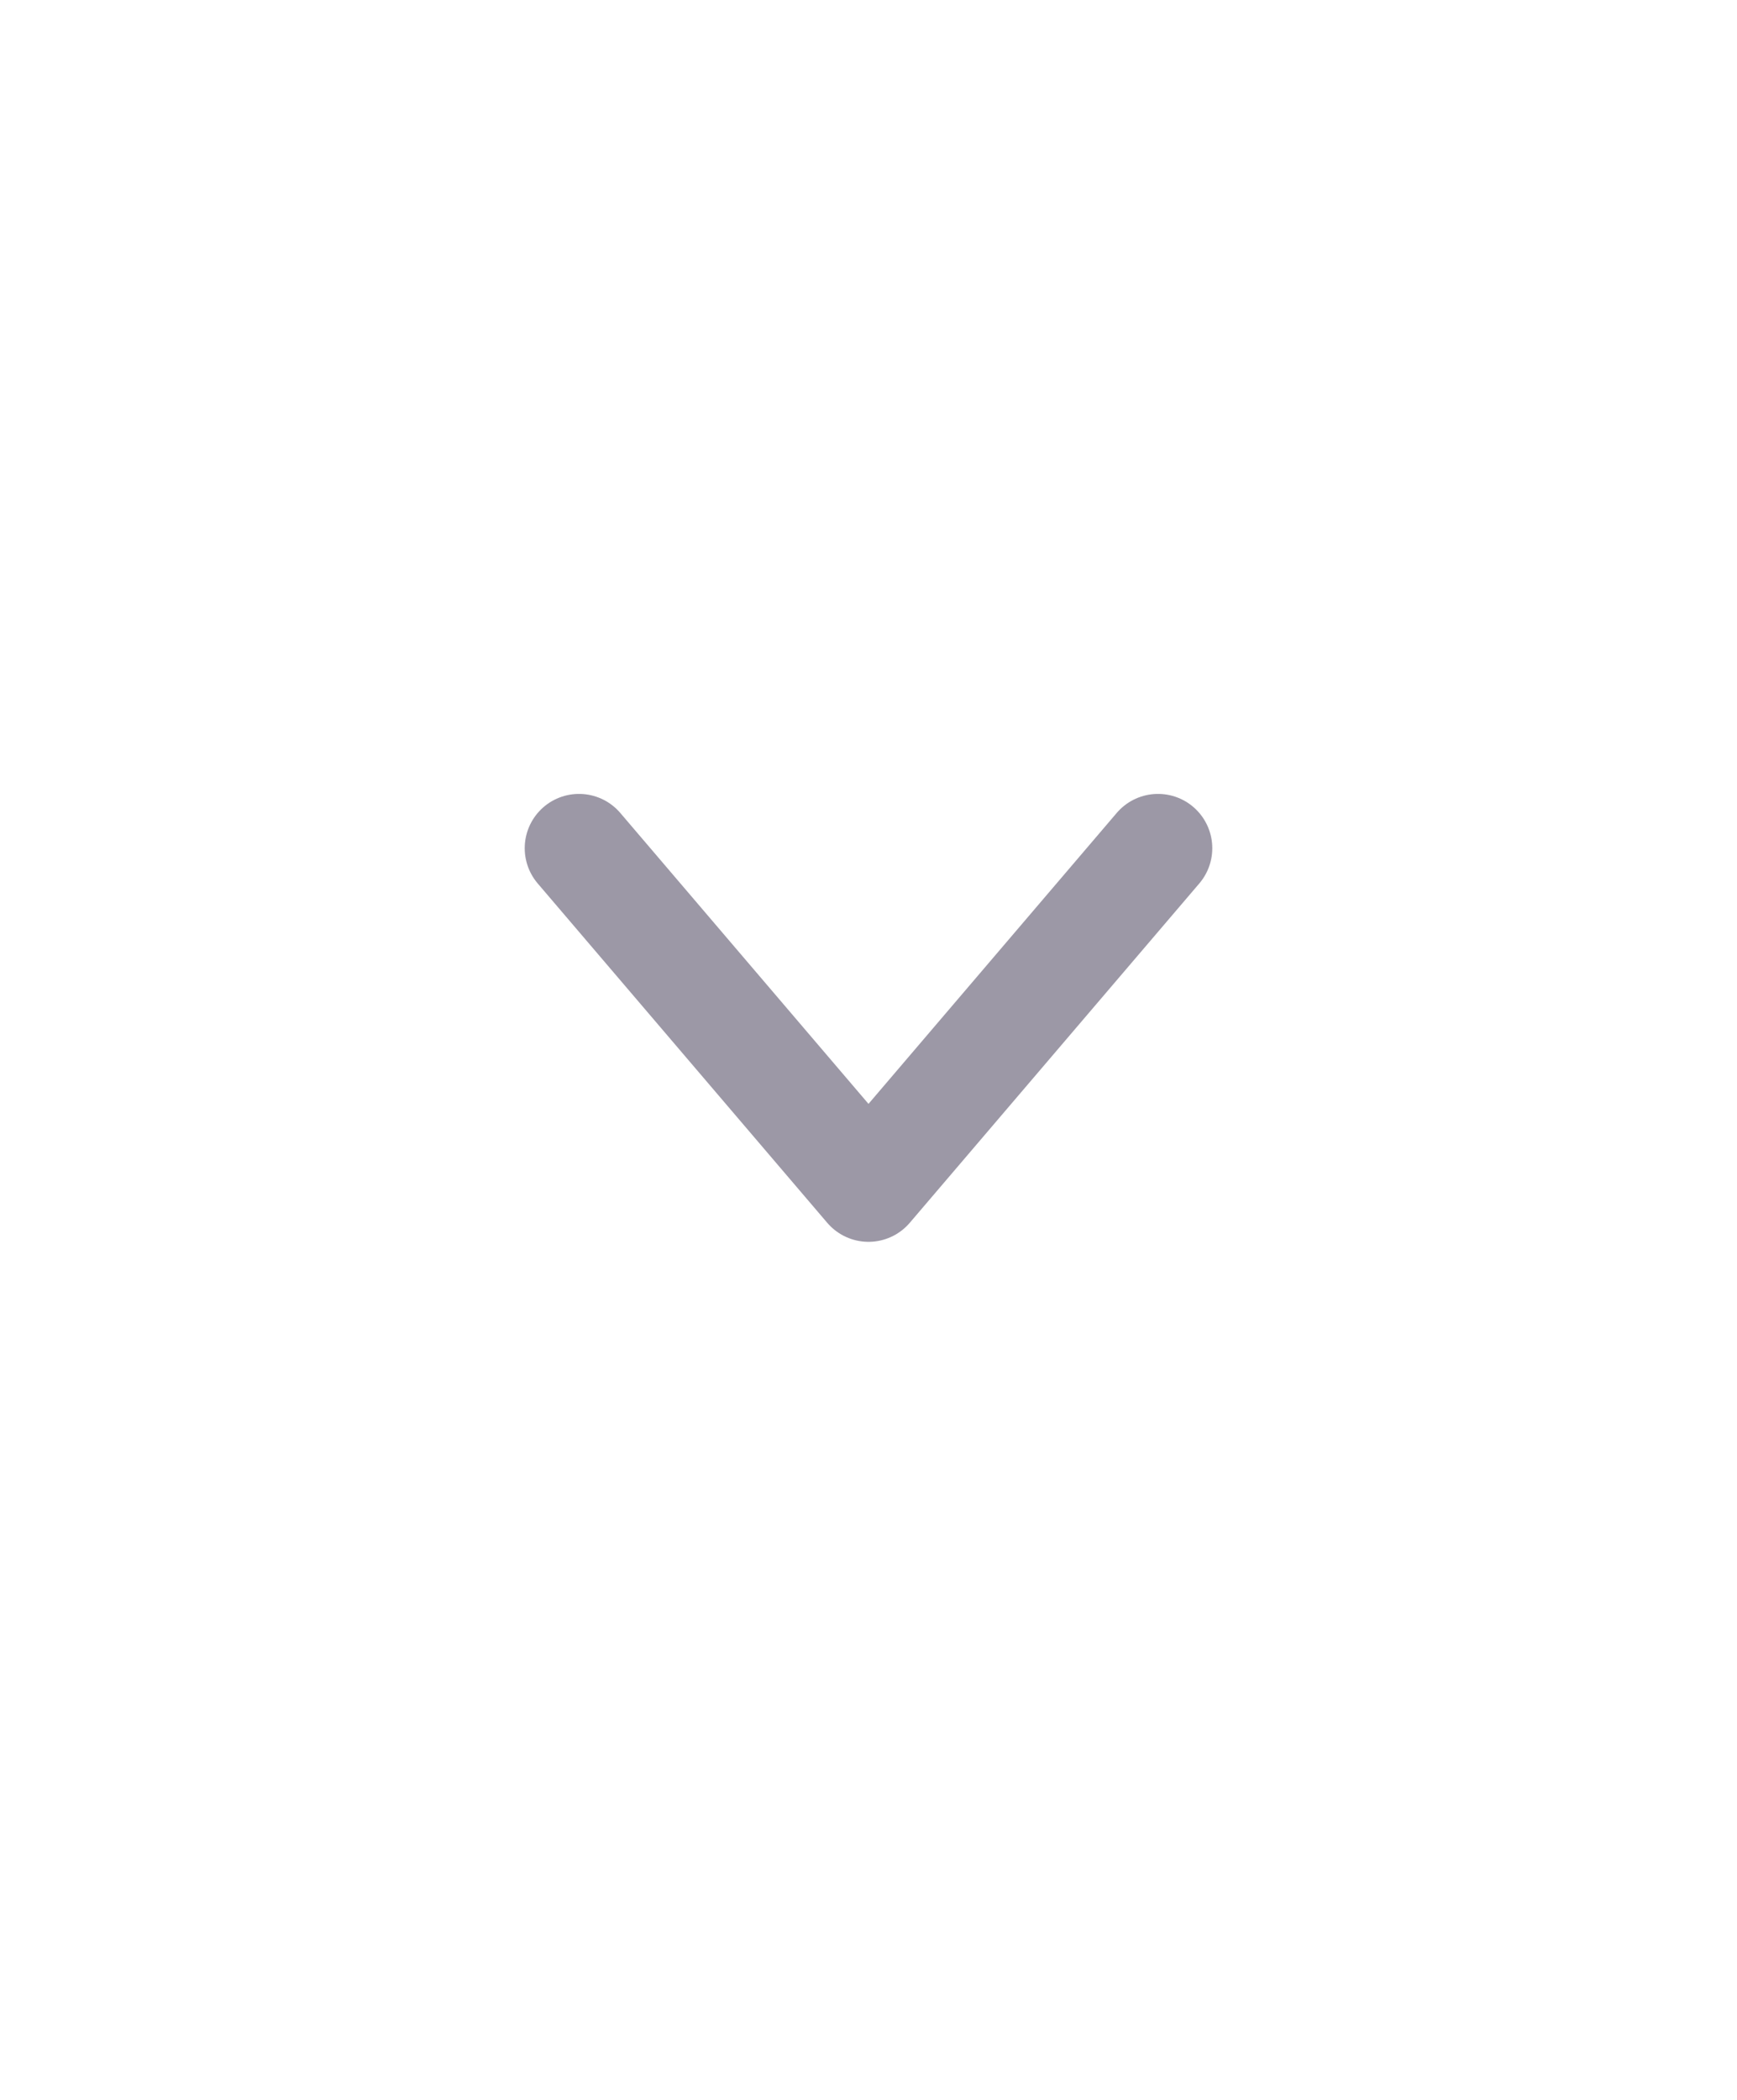 <svg width="24" height="29" viewBox="0 0 24 29" fill="none" xmlns="http://www.w3.org/2000/svg">
<path d="M8 11.714L12 16.4L16 11.714" stroke="#9C98A6" stroke-width="1.5" stroke-linecap="round" stroke-linejoin="round"/>
</svg>
